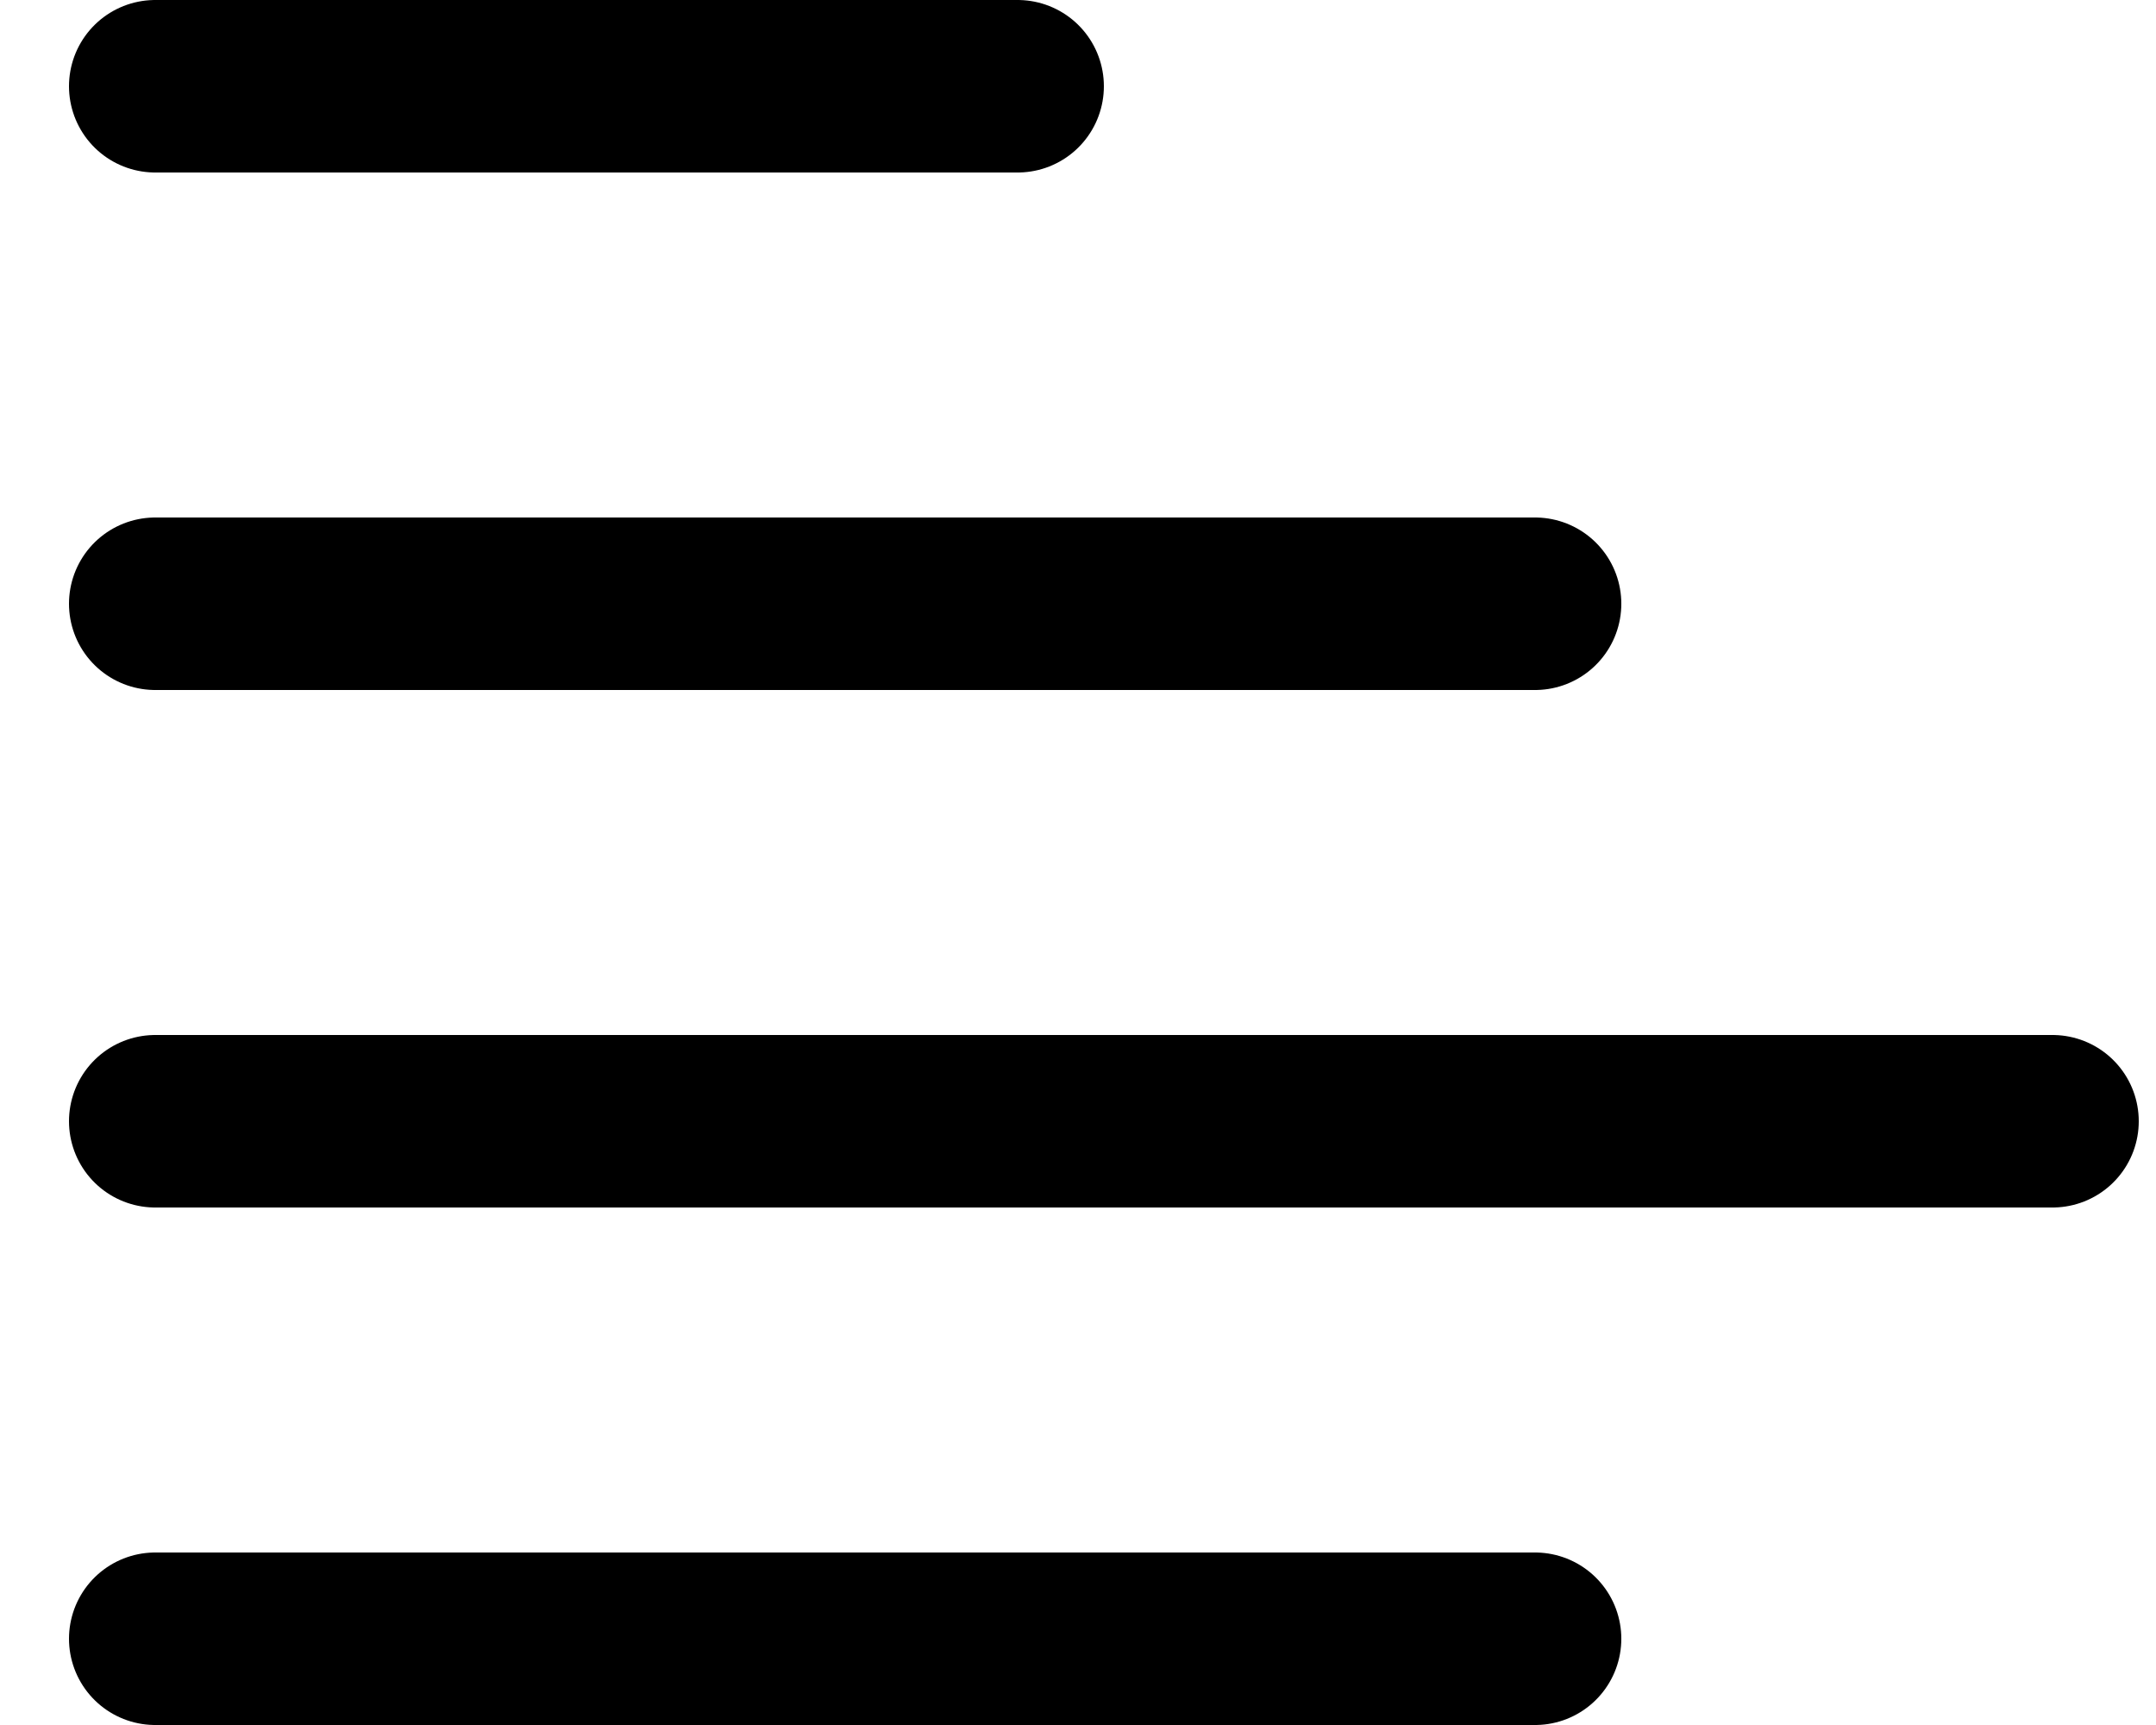<svg xmlns="http://www.w3.org/2000/svg" width="25" height="20"><path fill="none" fill-rule="evenodd" stroke="#000" stroke-linecap="round" stroke-width="2" d="M1.8 1h10m-10 6h16m-16 12h16m-16-6h22"/></svg>